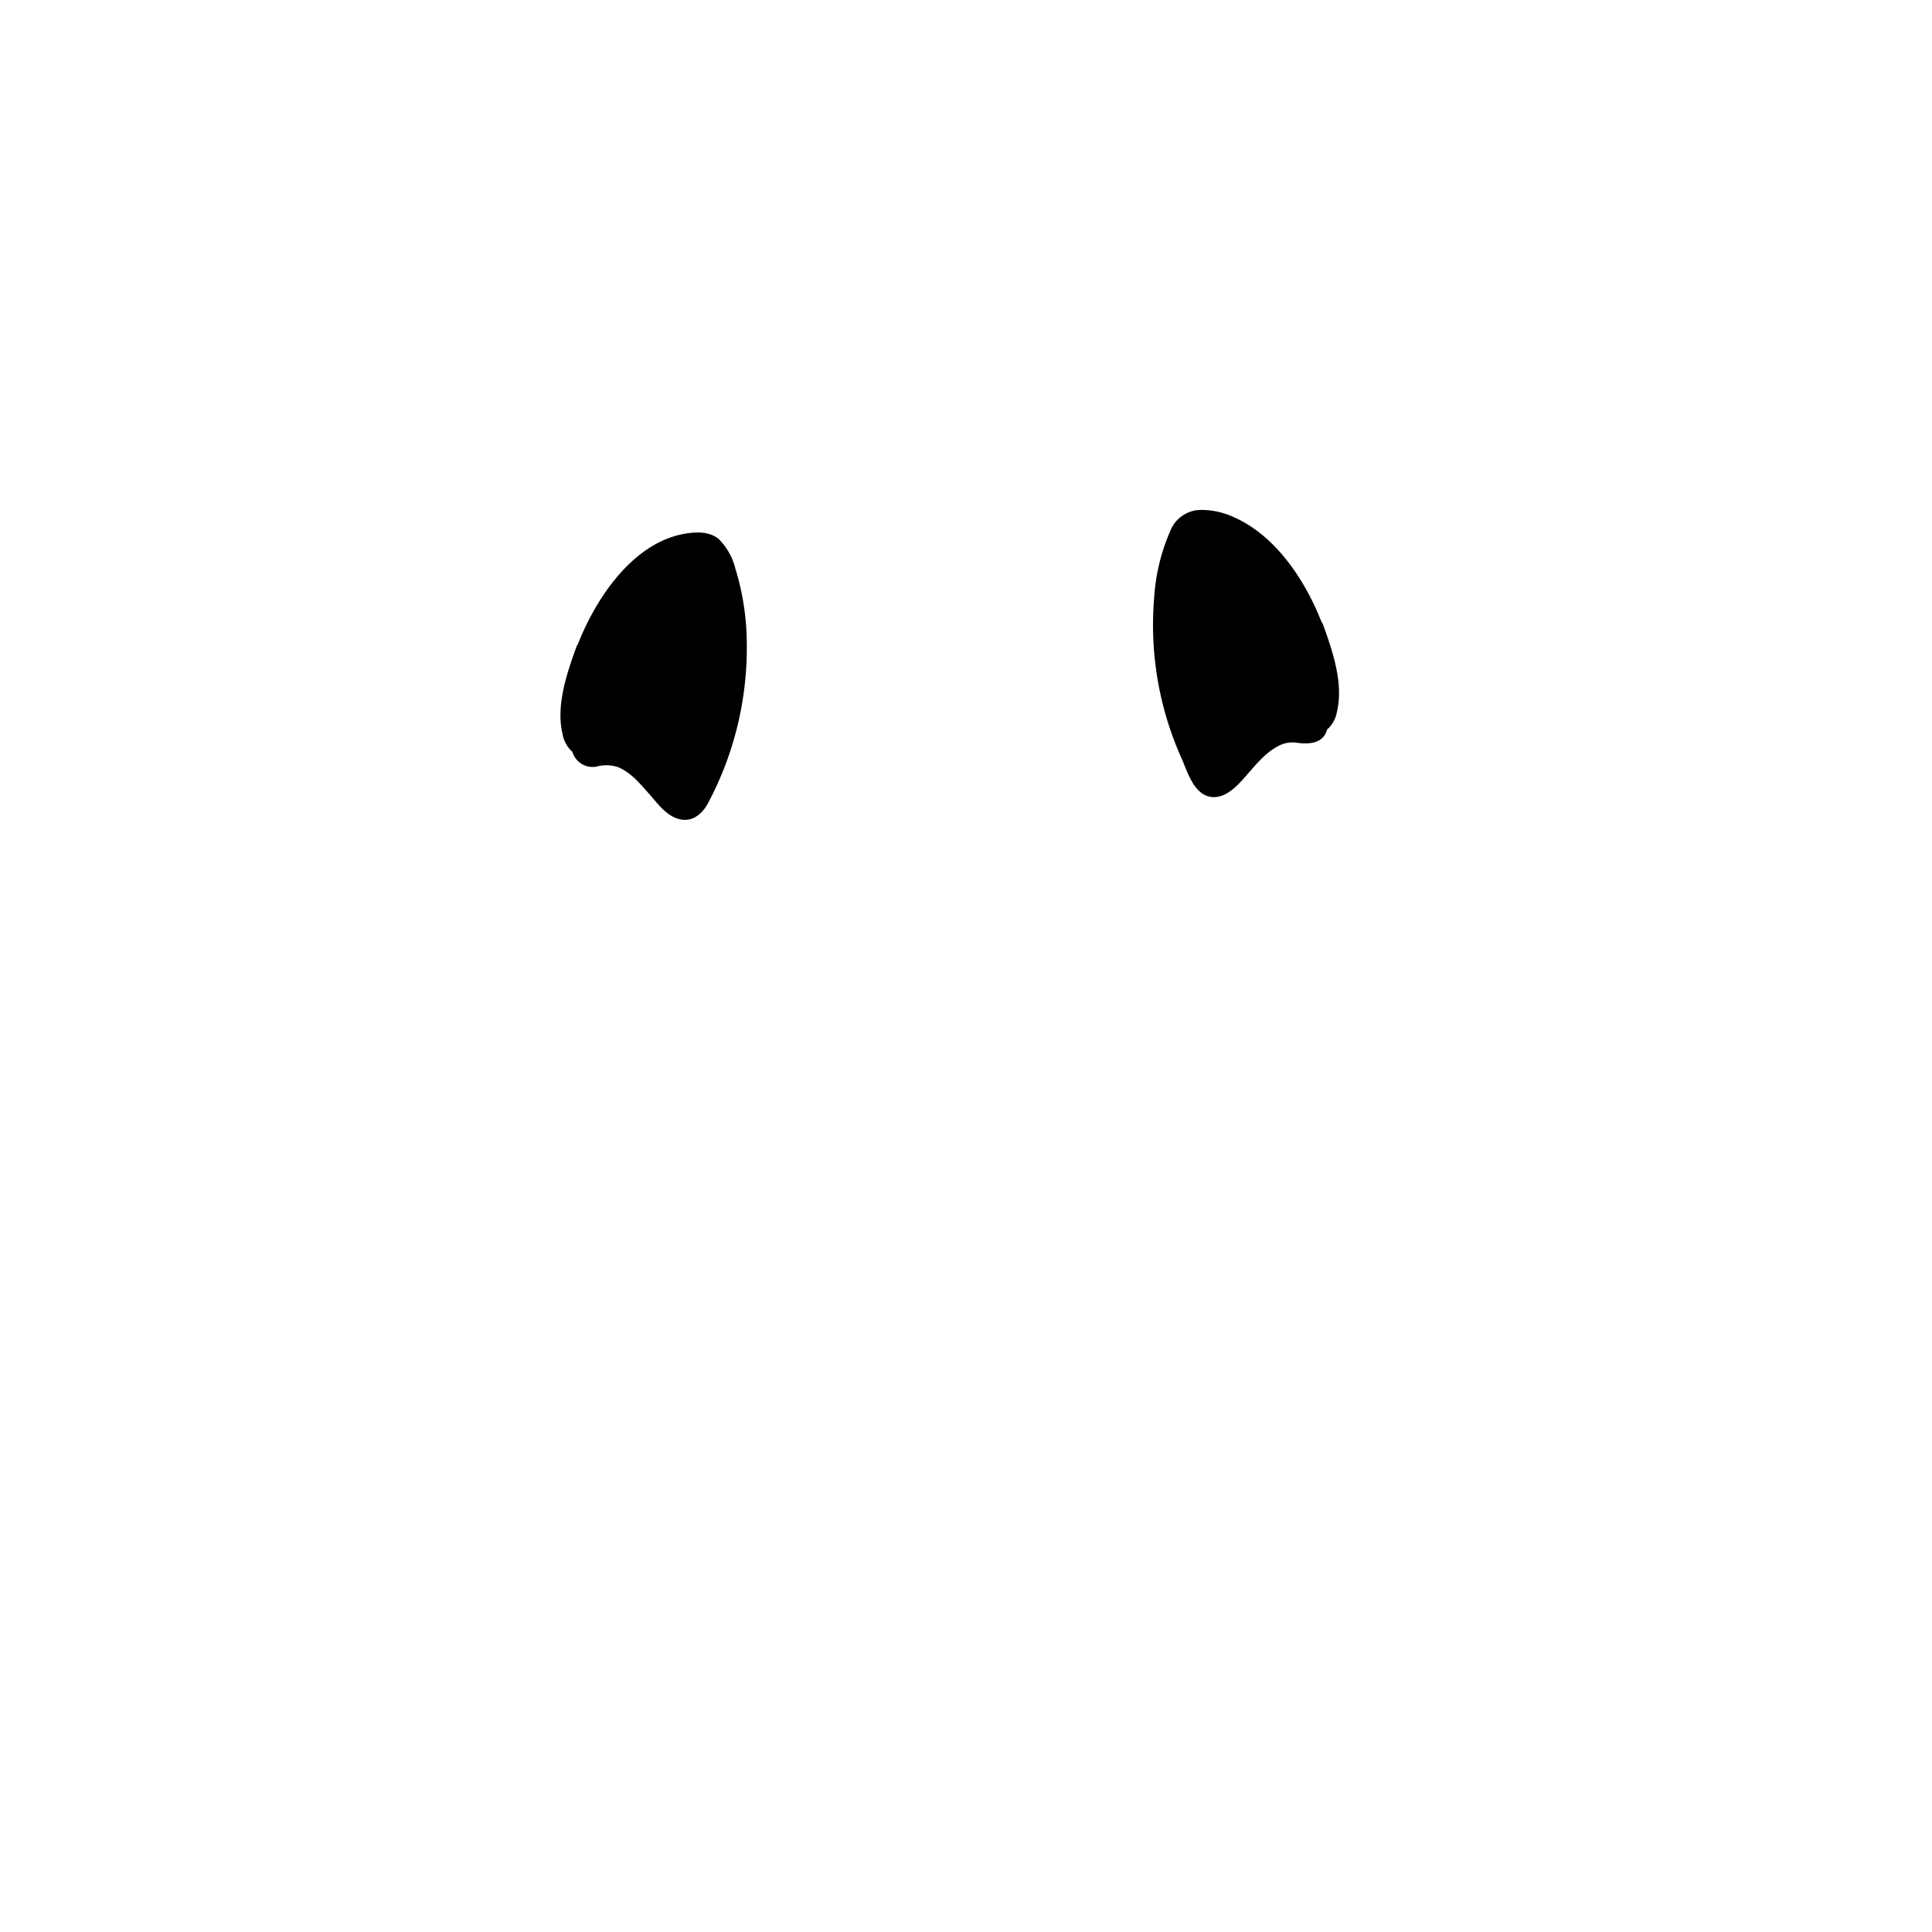 <svg xmlns="http://www.w3.org/2000/svg" viewBox="0 0 235 235"><g id="hair-1"><g class="c-hair"><path d="M159.43,76.44c-2-5.51-7.31-12.77-13.17-12.87a2.29,2.29,0,0,0-2.55,1.61c-2,4-2.4,11.6-1.77,16A47.59,47.59,0,0,0,146,93.81c2.75,6.11,5.76-6.44,12.28-4.87.55.13,1.25.17,1.57-.3a1.5,1.5,0,0,0,.19-.73S163.19,86.68,159.43,76.44Z" /><path d="M71.52,79.14c2-5.5,7.31-12.77,13.18-12.87a2.88,2.88,0,0,1,1.4.23,3,3,0,0,1,1.15,1.38c2,4,2.39,11.6,1.76,16A47.59,47.59,0,0,1,85,96.51c-2.75,6.11-5.76-6.44-12.28-4.87-.55.13-1.24.17-1.57-.3a1.5,1.5,0,0,1-.19-.73S67.77,89.38,71.52,79.14Z" /></g><g id="stroke"><path d="M160.88,76c-2-5.25-5.67-10.93-11-13.18a9.24,9.24,0,0,0-3.95-.79,4,4,0,0,0-3.55,2.48,24.09,24.09,0,0,0-2,8.28,39.62,39.62,0,0,0,3.42,19.63c.71,1.69,1.54,4.47,3.81,4.54,1.51,0,2.67-1.17,3.6-2.19,1.29-1.43,2.51-3.09,4.23-4a3.61,3.61,0,0,1,2.34-.42c1.71.23,3.44,0,3.72-2l-1,1a3.78,3.78,0,0,0,2.13-2.81c.8-3.44-.53-7.31-1.68-10.51-.65-1.8-3.55-1-2.89.8.94,2.61,2,5.53,1.76,8.36a5.65,5.65,0,0,1-.15.82c-.12.49,0,.06-.18.44s.09.07-.1.13c-.34.11.17-.09,0,0l-.06,0c.31-.18.32-.24,0,0a1.69,1.69,0,0,0-.69.89c-.27,1,.13-.05.26,0-.12,0-.28,0-.41-.08a5.41,5.41,0,0,0-3.23.17,12.21,12.21,0,0,0-4.93,3.7c-.59.66-1.15,1.35-1.78,2-.13.14-.68.62-.57.53-.11.09-.24.13-.34.21.15-.12-.16,0,.11,0-.21,0,.21,0,.19,0s0,.12-.1-.1-.43-.75-.6-1.11a60.82,60.82,0,0,1-2.3-5.83c-2.06-6.26-2.56-13.61-.36-19.93.19-.55.5-1.68,1.05-2a4.18,4.18,0,0,1,2.41.25,10.91,10.91,0,0,1,4.11,2.54A23.65,23.65,0,0,1,158,76.84C158.66,78.63,161.56,77.85,160.88,76Z"/><path d="M73,79.54a24.06,24.06,0,0,1,4.88-7.93,14.36,14.36,0,0,1,3.71-3c.84-.44,3-1.41,3.92-.73s1.29,2.87,1.53,3.92a31.29,31.29,0,0,1,.68,4.81,32.18,32.18,0,0,1-.74,10A45,45,0,0,1,85,92.51a20.27,20.27,0,0,1-1.82,4.09c-.26.33-.15.13.09.1,0,0,.19.11-.08,0,.28.15-.06,0-.14-.11s-.38-.32-.58-.51-.59-.63-.88-1A19.29,19.29,0,0,0,77.23,91a7,7,0,0,0-3-1,6.6,6.6,0,0,0-1.6.1c-.07,0-.29,0-.34.07l-.1,0c-.24,0-.16.14.23.38.18-.33-.37-1-.59-1.16s-.86-.55-.18-.13l-.07,0c.33.15,0,.16,0,0s.18.27,0,0a3.07,3.07,0,0,1-.17-.31s0,.17,0-.11-.09-.35-.13-.52c-.53-2.6.77-6.19,1.71-8.78.65-1.82-2.24-2.6-2.9-.8-1.15,3.2-2.48,7.07-1.67,10.51a3.79,3.79,0,0,0,2.12,2.81l-1-1a2.56,2.56,0,0,0,3.13,2.16,4.49,4.49,0,0,1,2.44.07c1.58.61,2.77,2.06,3.86,3.29s2,2.54,3.47,3c1.67.55,3-.54,3.74-2a40.17,40.17,0,0,0,4.65-19.64,31.23,31.23,0,0,0-1.39-8.8,7.6,7.6,0,0,0-2.06-3.61c-1.19-.94-2.83-.84-4.24-.58-6.38,1.19-10.89,8.19-13,13.8C69.4,80.55,72.3,81.33,73,79.54Z"/></g></g></svg>